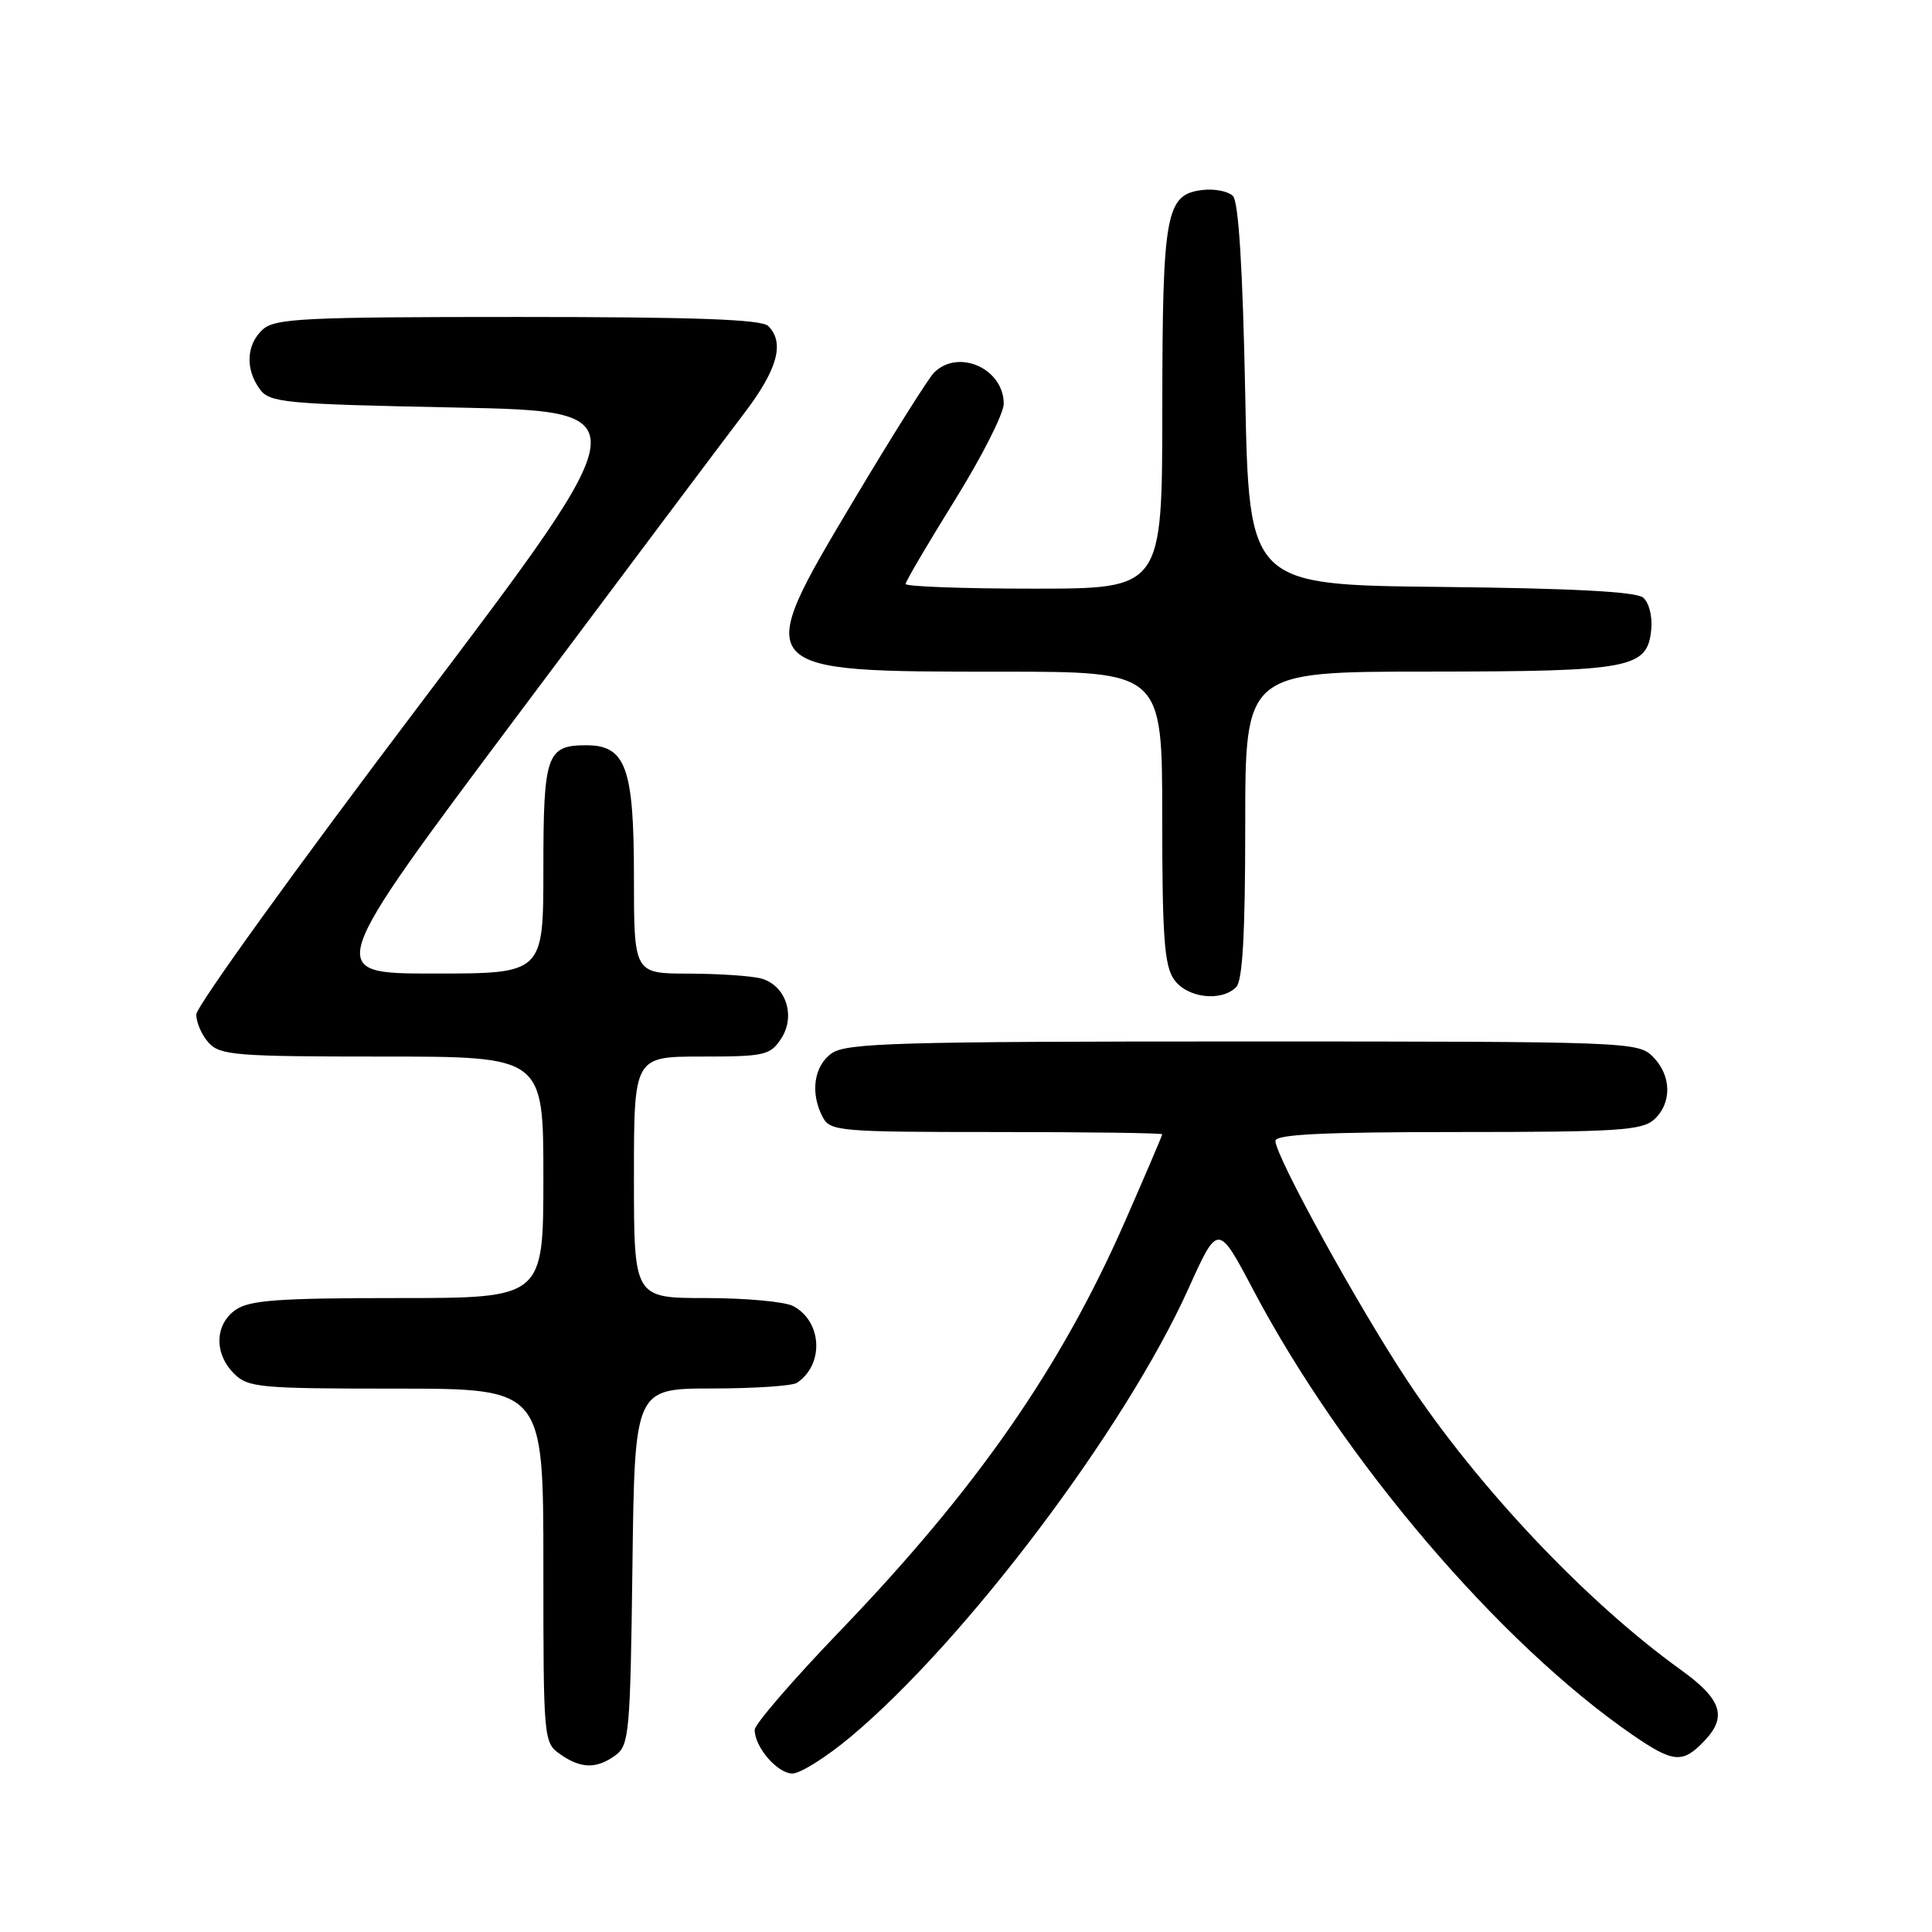 <?xml version="1.0" encoding="UTF-8" standalone="no"?>
<!DOCTYPE svg PUBLIC "-//W3C//DTD SVG 1.1//EN" "http://www.w3.org/Graphics/SVG/1.1/DTD/svg11.dtd" >
<svg xmlns="http://www.w3.org/2000/svg" xmlns:xlink="http://www.w3.org/1999/xlink" version="1.1" viewBox="0 0 256 256">
 <g >
 <path fill="currentColor"
d=" M 112.70 230.15 C 127.92 217.42 149.12 189.29 157.48 170.74 C 161.39 162.07 161.39 162.07 166.09 170.97 C 177.96 193.44 198.68 217.74 216.32 229.88 C 221.78 233.63 222.97 233.72 225.92 230.59 C 228.88 227.43 228.09 225.13 222.73 221.27 C 210.25 212.30 195.88 197.11 186.52 183.00 C 179.97 173.12 169.00 153.19 169.00 151.17 C 169.00 150.31 175.43 150.00 193.17 150.00 C 214.26 150.00 217.58 149.79 219.17 148.35 C 221.57 146.17 221.50 142.50 219.00 140.00 C 217.05 138.05 215.67 138.00 164.72 138.00 C 119.03 138.00 112.17 138.20 110.22 139.56 C 107.83 141.23 107.32 144.87 109.04 148.07 C 110.01 149.89 111.34 150.00 132.04 150.00 C 144.12 150.00 154.00 150.13 154.00 150.30 C 154.00 150.46 151.77 155.68 149.05 161.88 C 140.55 181.26 129.36 197.34 111.27 216.15 C 105.07 222.60 100.00 228.48 100.00 229.21 C 100.00 231.51 103.02 235.00 105.00 235.00 C 106.05 235.00 109.51 232.82 112.70 230.15 Z  M 81.56 232.58 C 83.37 231.26 83.52 229.58 83.80 207.58 C 84.10 184.00 84.10 184.00 94.30 183.98 C 99.91 183.98 105.00 183.64 105.60 183.23 C 109.22 180.82 108.95 175.12 105.12 173.07 C 104.03 172.48 98.83 172.00 93.57 172.00 C 84.00 172.00 84.00 172.00 84.00 156.00 C 84.00 140.00 84.00 140.00 92.98 140.00 C 101.31 140.00 102.06 139.83 103.50 137.63 C 105.49 134.61 104.12 130.53 100.83 129.65 C 99.55 129.31 95.24 129.02 91.25 129.01 C 84.00 129.00 84.00 129.00 84.00 116.11 C 84.00 101.73 82.92 98.75 77.69 98.75 C 72.43 98.75 72.00 100.00 72.00 115.12 C 72.00 129.00 72.00 129.00 57.49 129.00 C 42.98 129.00 42.98 129.00 68.61 94.75 C 82.70 75.91 96.21 57.91 98.62 54.75 C 103.03 48.95 104.01 45.41 101.80 43.20 C 100.92 42.32 92.16 42.00 68.63 42.00 C 40.28 42.00 36.45 42.19 34.83 43.65 C 32.64 45.63 32.47 48.89 34.42 51.56 C 35.74 53.36 37.56 53.54 60.42 54.00 C 84.99 54.50 84.99 54.50 55.51 93.50 C 39.29 114.95 26.01 133.36 26.01 134.42 C 26.00 135.48 26.74 137.17 27.65 138.17 C 29.16 139.83 31.25 140.00 50.65 140.00 C 72.00 140.00 72.00 140.00 72.00 156.00 C 72.00 172.00 72.00 172.00 52.72 172.00 C 36.89 172.00 33.05 172.28 31.22 173.56 C 28.45 175.50 28.35 179.35 31.00 182.00 C 32.86 183.86 34.33 184.00 52.50 184.00 C 72.00 184.00 72.00 184.00 72.00 207.44 C 72.00 230.54 72.03 230.91 74.22 232.44 C 76.98 234.38 79.05 234.41 81.56 232.58 Z  M 163.80 130.80 C 164.65 129.95 165.00 123.76 165.00 109.30 C 165.00 89.00 165.00 89.00 189.25 88.99 C 216.23 88.97 218.29 88.58 218.80 83.39 C 218.97 81.67 218.50 79.83 217.72 79.18 C 216.78 78.40 208.20 77.95 190.92 77.77 C 165.50 77.50 165.50 77.50 165.00 52.30 C 164.67 35.55 164.12 26.72 163.37 25.97 C 162.75 25.35 160.96 24.99 159.39 25.17 C 154.46 25.74 154.03 28.08 154.01 54.25 C 154.00 78.00 154.00 78.00 137.00 78.00 C 127.65 78.00 120.00 77.72 120.00 77.38 C 120.00 77.04 122.93 72.06 126.50 66.31 C 130.08 60.56 133.00 54.80 133.00 53.50 C 133.00 48.84 126.99 46.15 123.76 49.38 C 123.01 50.14 118.20 57.78 113.08 66.36 C 99.56 89.04 99.52 89.00 132.65 89.00 C 154.00 89.00 154.00 89.00 154.00 108.28 C 154.00 124.11 154.28 127.95 155.56 129.78 C 157.27 132.23 161.81 132.79 163.80 130.80 Z "/>
</g>
</svg>